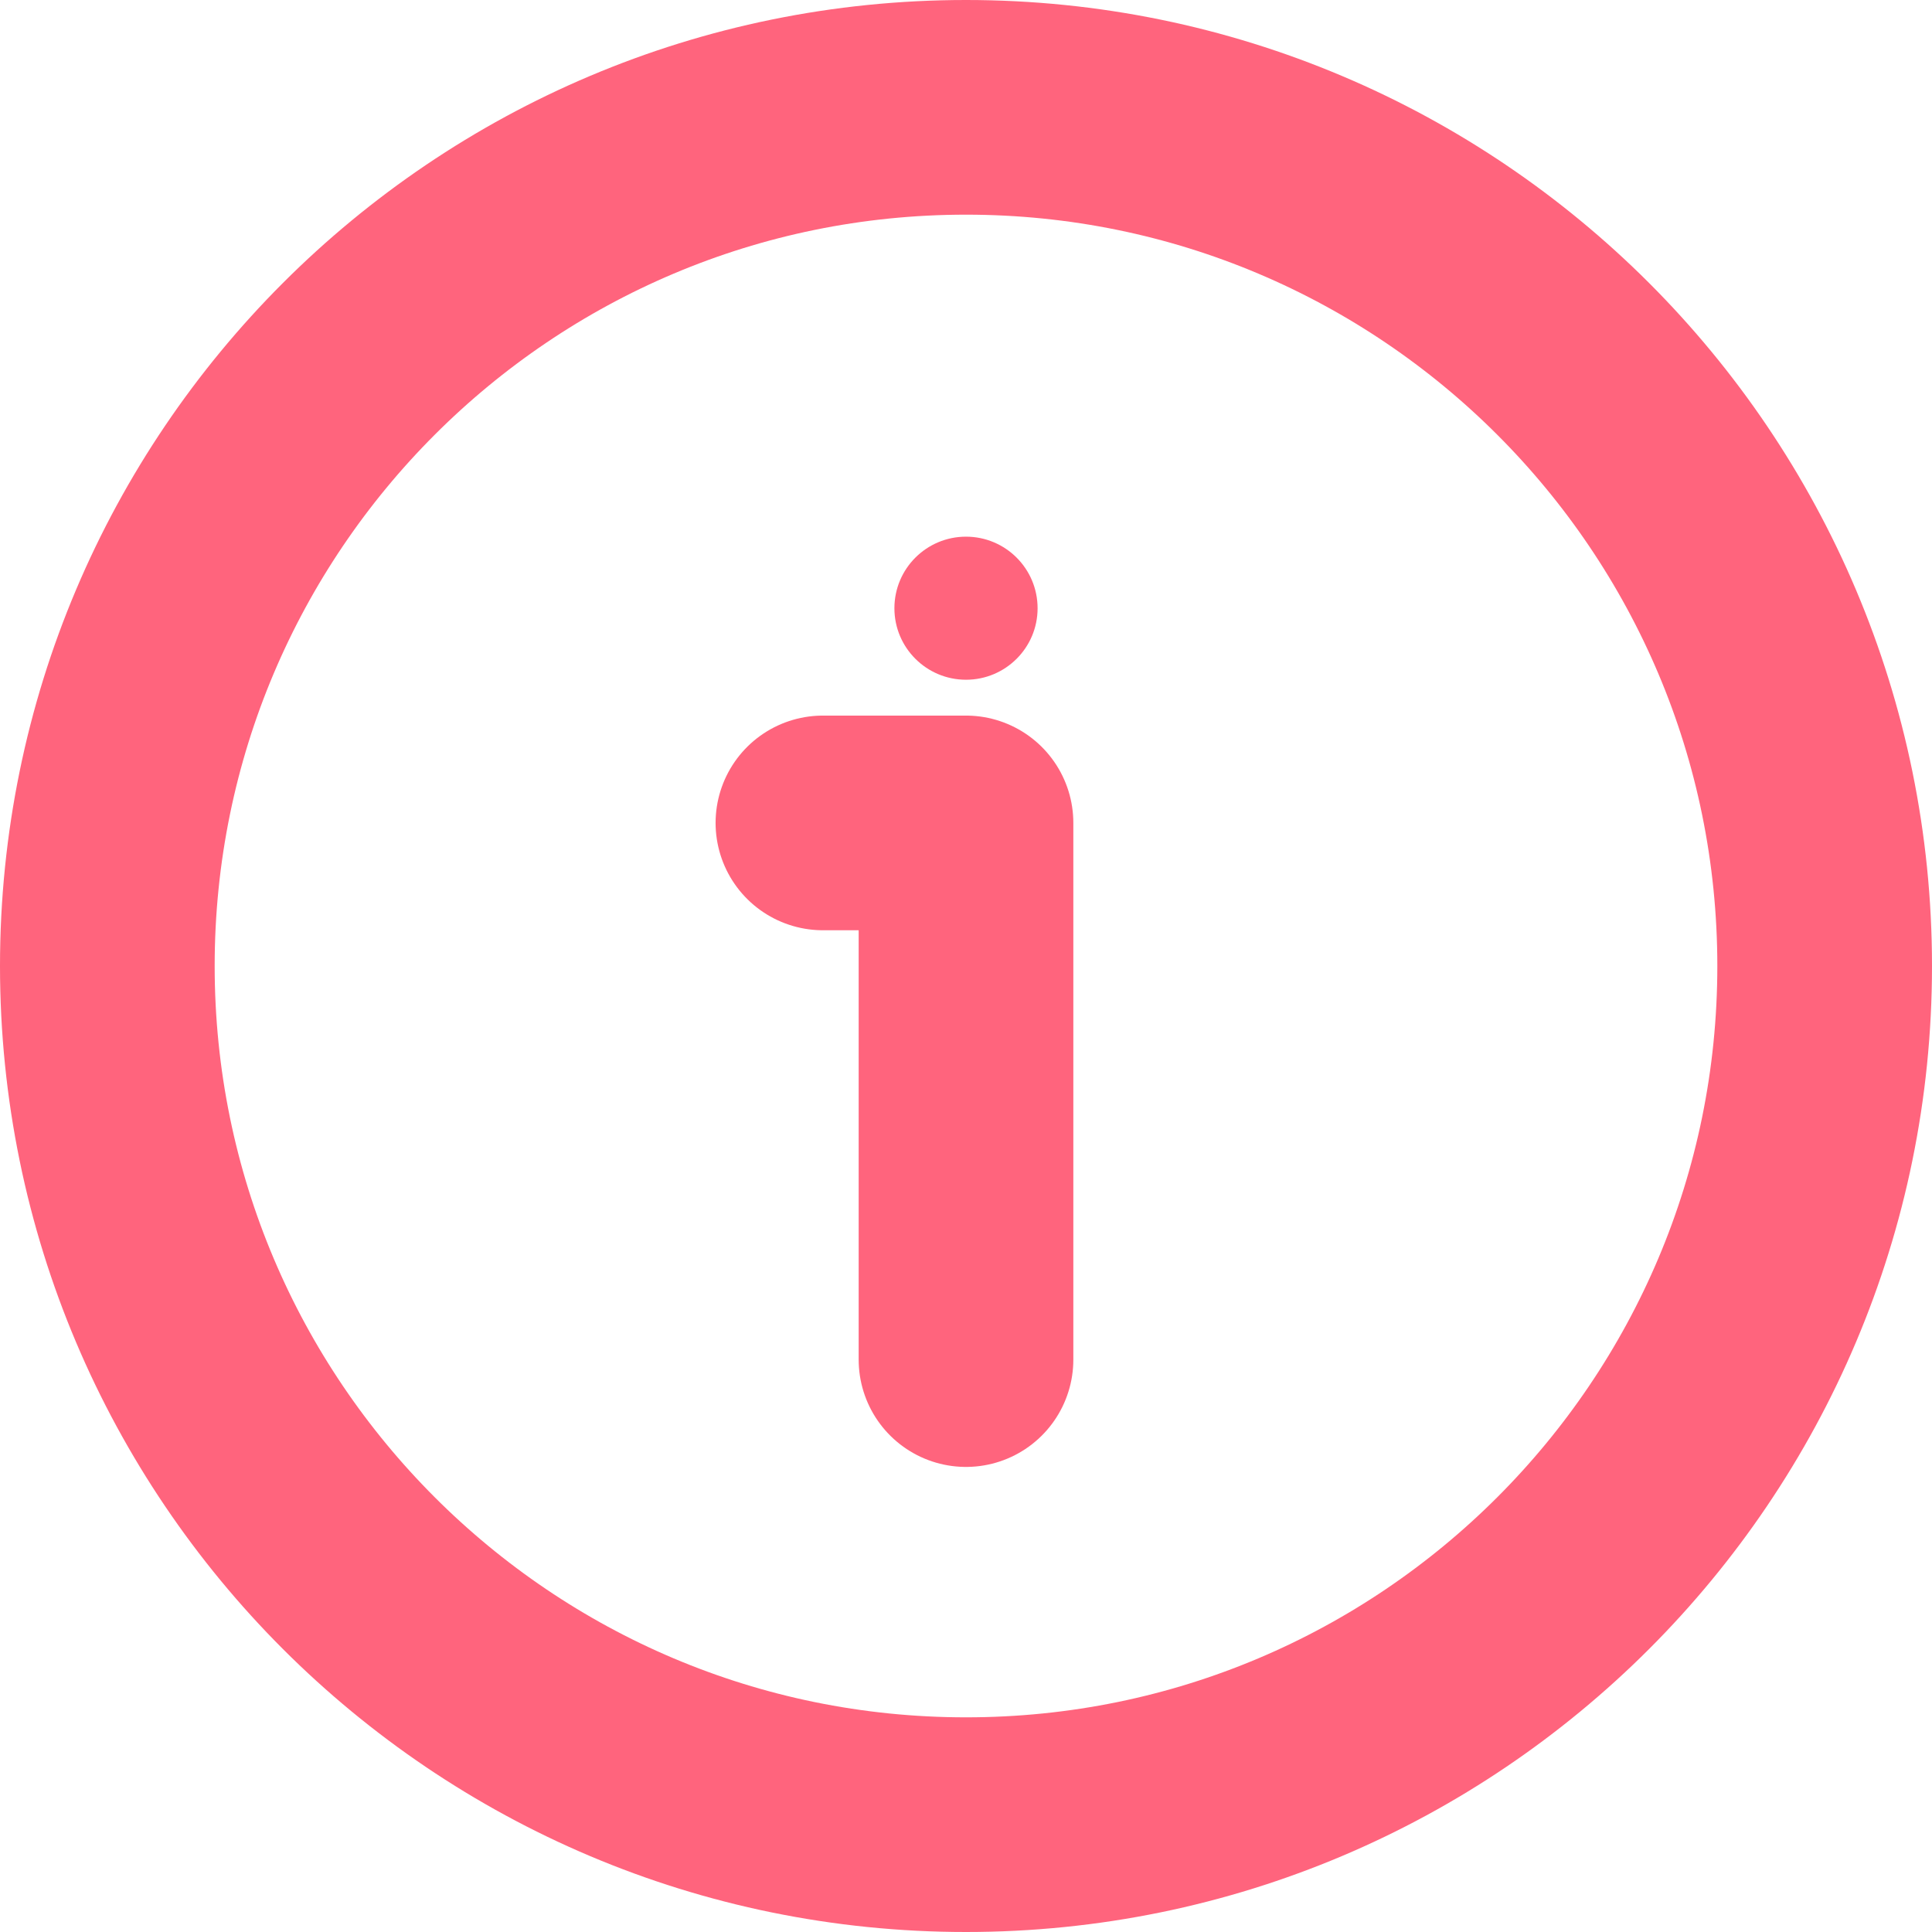<svg width="18" height="18" viewBox="0 0 18 18" fill="none" xmlns="http://www.w3.org/2000/svg">
<path d="M9 17C13.418 17 17 13.418 17 9C17 4.582 13.418 1 9 1C4.582 1 1 4.582 1 9C1 13.418 4.582 17 9 17Z" stroke="#FF647D" stroke-width="2" stroke-linecap="round" stroke-linejoin="round"/>
<path d="M9 6.333C9.368 6.333 9.667 6.035 9.667 5.667C9.667 5.298 9.368 5 9 5C8.632 5 8.333 5.298 8.333 5.667C8.333 6.035 8.632 6.333 9 6.333Z" fill="#FF647D"/>
<path d="M9 12.667V7.667H7.667" stroke="#FF647D" stroke-width="2" stroke-linecap="round" stroke-linejoin="round"/>
</svg>
